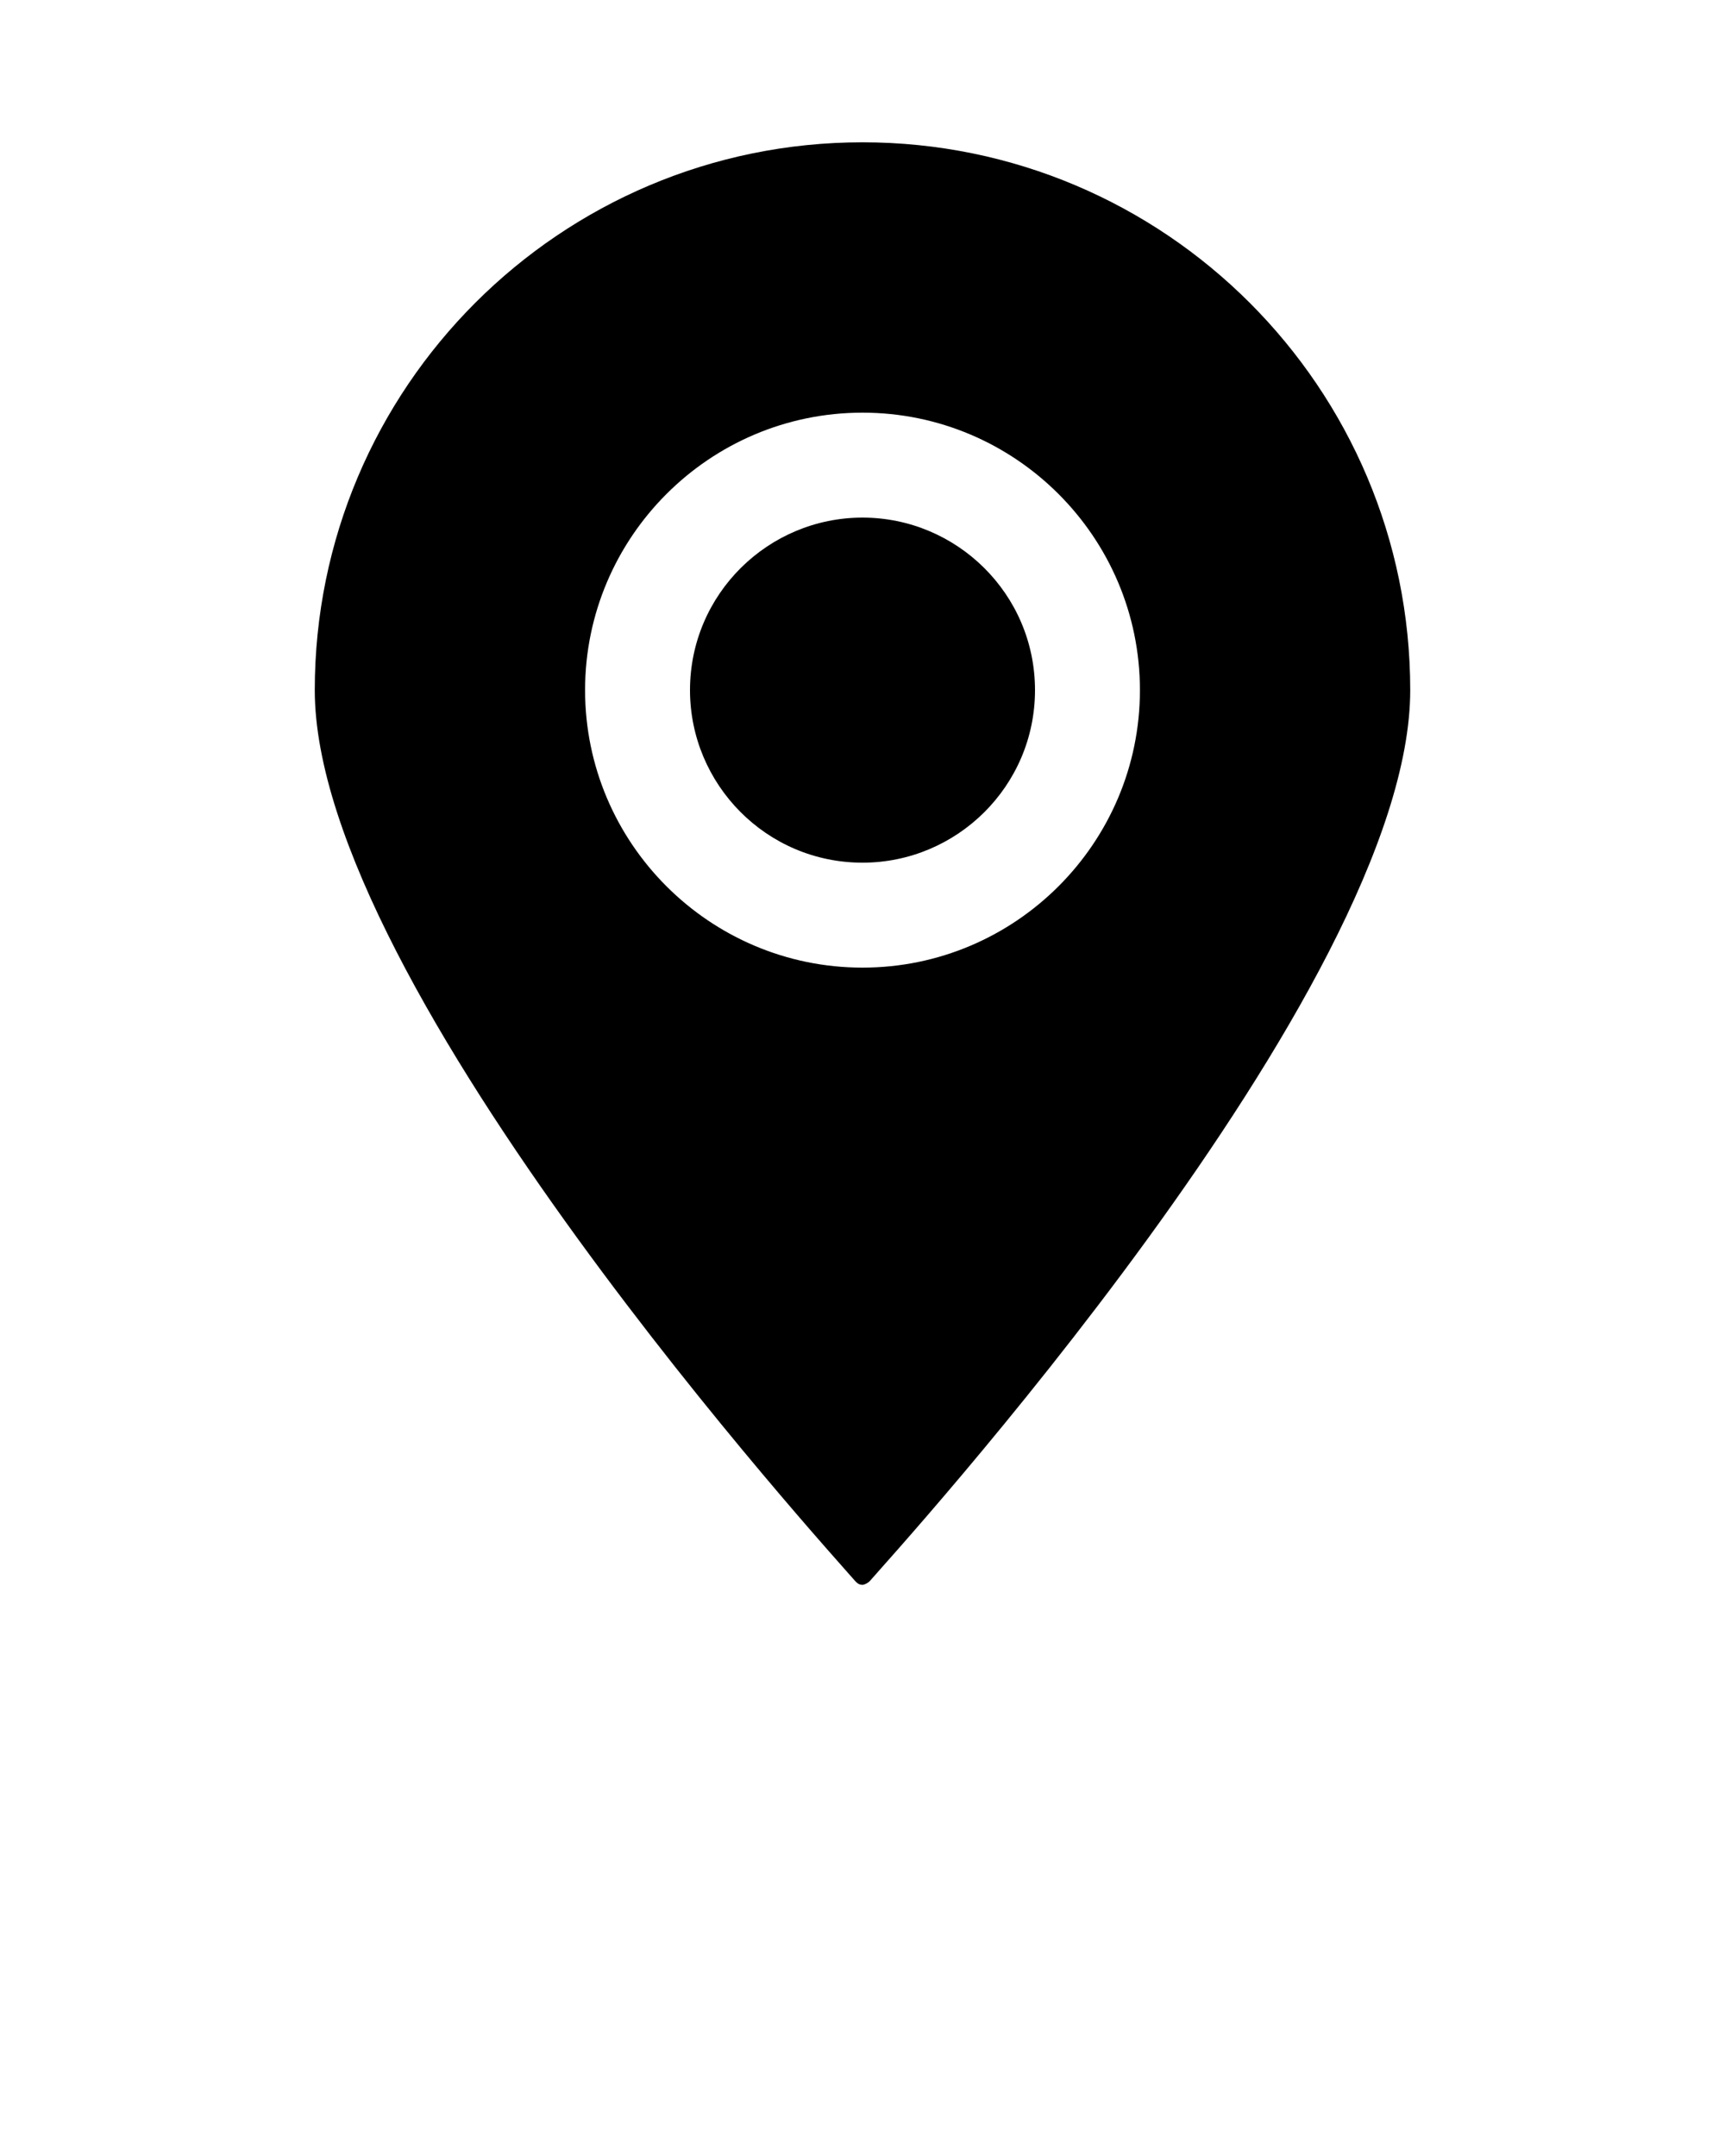 <?xml version="1.0" encoding="utf-8"?>
<!-- Generator: Adobe Illustrator 22.1.0, SVG Export Plug-In . SVG Version: 6.00 Build 0)  -->
<svg version="1.1" id="Calque_1" xmlns="http://www.w3.org/2000/svg" xmlns:xlink="http://www.w3.org/1999/xlink" x="0px" y="0px"
	 viewBox="0 0 97 121.2" style="enable-background:new 0 0 97 121.2;" xml:space="preserve">
<g>
	<path d="M48.5,8c-17,0-30.8,13.8-30.8,30.8c0,16.7,29.2,48.7,30.4,50.1c0.1,0.1,0.2,0.2,0.4,0.2c0.1,0,0.3-0.1,0.4-0.2
		c1.2-1.4,30.4-33.3,30.4-50.1C79.3,21.8,65.5,8,48.5,8z M48.5,54.4c-8.6,0-15.6-7-15.6-15.6s7-15.6,15.6-15.6s15.6,7,15.6,15.6
		S57.1,54.4,48.5,54.4z"/>
	<path d="M48.5,29.1c-5.3,0-9.7,4.3-9.7,9.7c0,5.3,4.3,9.7,9.7,9.7c5.3,0,9.7-4.3,9.7-9.7C58.2,33.4,53.8,29.1,48.5,29.1z"/>
</g>
</svg>

